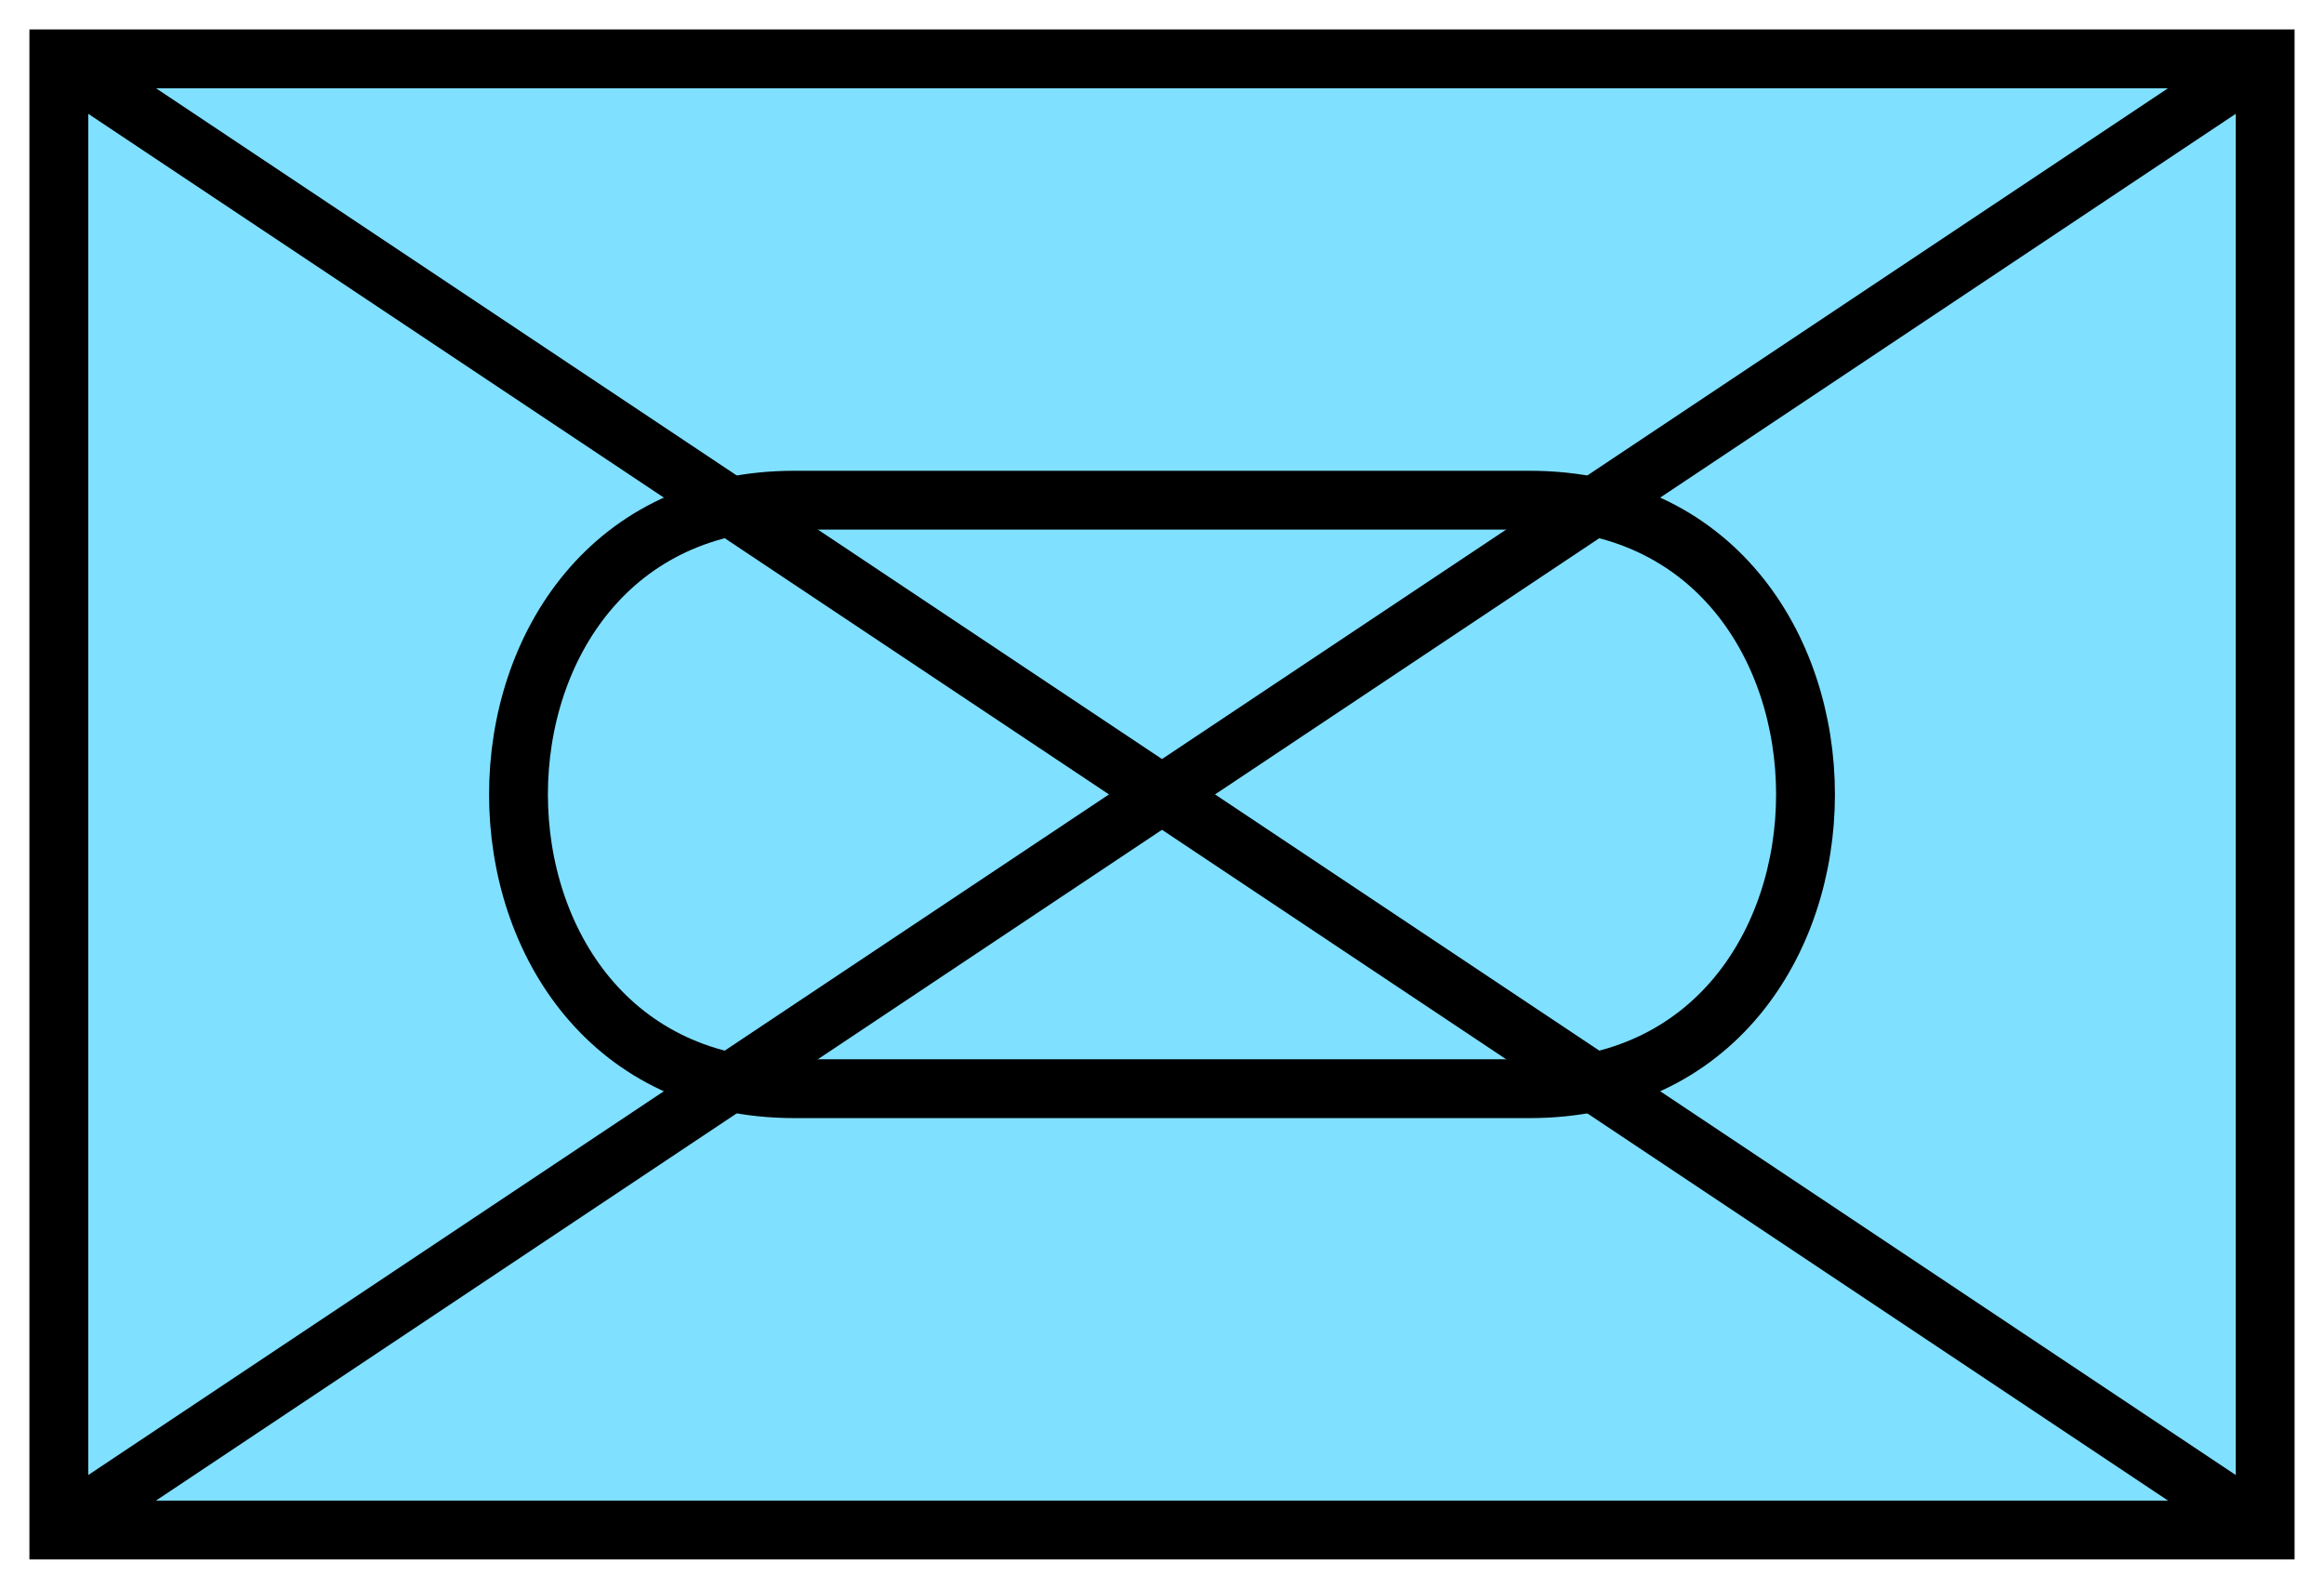 <svg xmlns:xlink="http://www.w3.org/1999/xlink" xmlns="http://www.w3.org/2000/svg" version="1.2" baseProfile="tiny" width="110.6" height="75.6" viewBox="21 46 158 108"><path d="M25,50 l150,0 0,100 -150,0 z" stroke-width="4px" stroke="#000000" fill="#80E0FF" fill-opacity="1"></path><path d="M25,50 L175,150 M25,150 L175,50" stroke-width="4px" stroke="#000000" fill="black"></path><path d="M125,80 C150,80 150,120 125,120 L75,120 C50,120 50,80 75,80 Z" stroke-width="4px" stroke="#000000" fill="none"></path></svg>